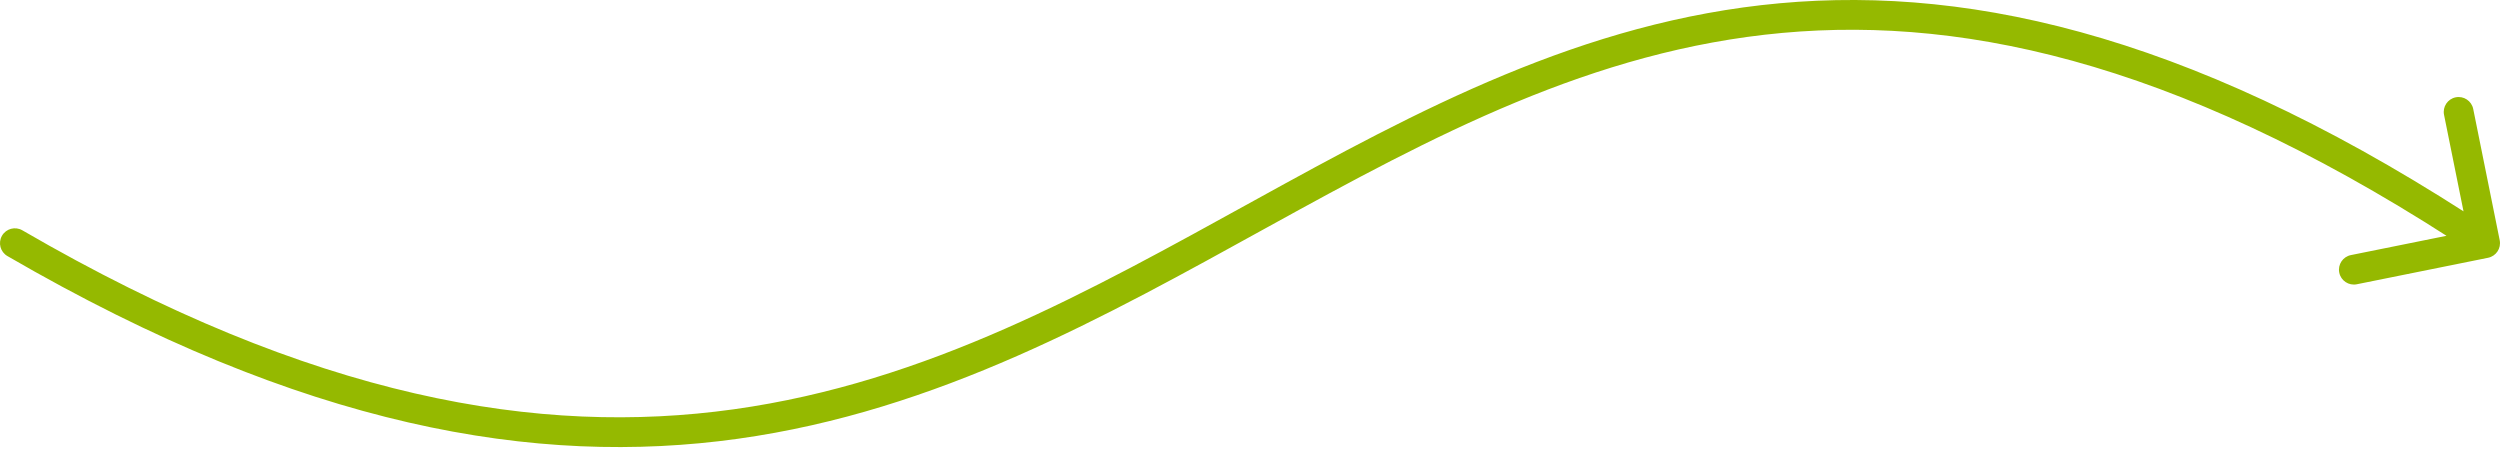 <svg width="168" height="31" viewBox="0 0 168 31" fill="none" xmlns="http://www.w3.org/2000/svg">
<path d="M1.502 15.477C1.024 15.2 0.412 15.363 0.135 15.84C-0.142 16.318 0.02 16.93 0.498 17.207L1.502 15.477ZM167.198 17.323C167.739 17.213 168.089 16.686 167.98 16.144L166.2 7.322C166.091 6.781 165.563 6.431 165.022 6.54C164.481 6.649 164.13 7.176 164.24 7.718L165.822 15.56L157.98 17.142C157.439 17.251 157.088 17.779 157.198 18.32C157.307 18.862 157.834 19.212 158.376 19.103L167.198 17.323ZM0.498 17.207C20.4 28.76 36.061 31.37 49.575 29.487C63.039 27.611 74.263 21.282 85.233 15.236C96.253 9.163 107.016 3.375 119.778 2.211C132.495 1.052 147.333 4.48 166.447 17.175L167.553 15.509C148.167 2.633 132.88 -0.992 119.597 0.219C106.359 1.426 95.247 7.433 84.267 13.485C73.237 19.564 62.336 25.69 49.3 27.506C36.314 29.315 21.1 26.854 1.502 15.477L0.498 17.207Z" fill="#95B900"/>
</svg>
